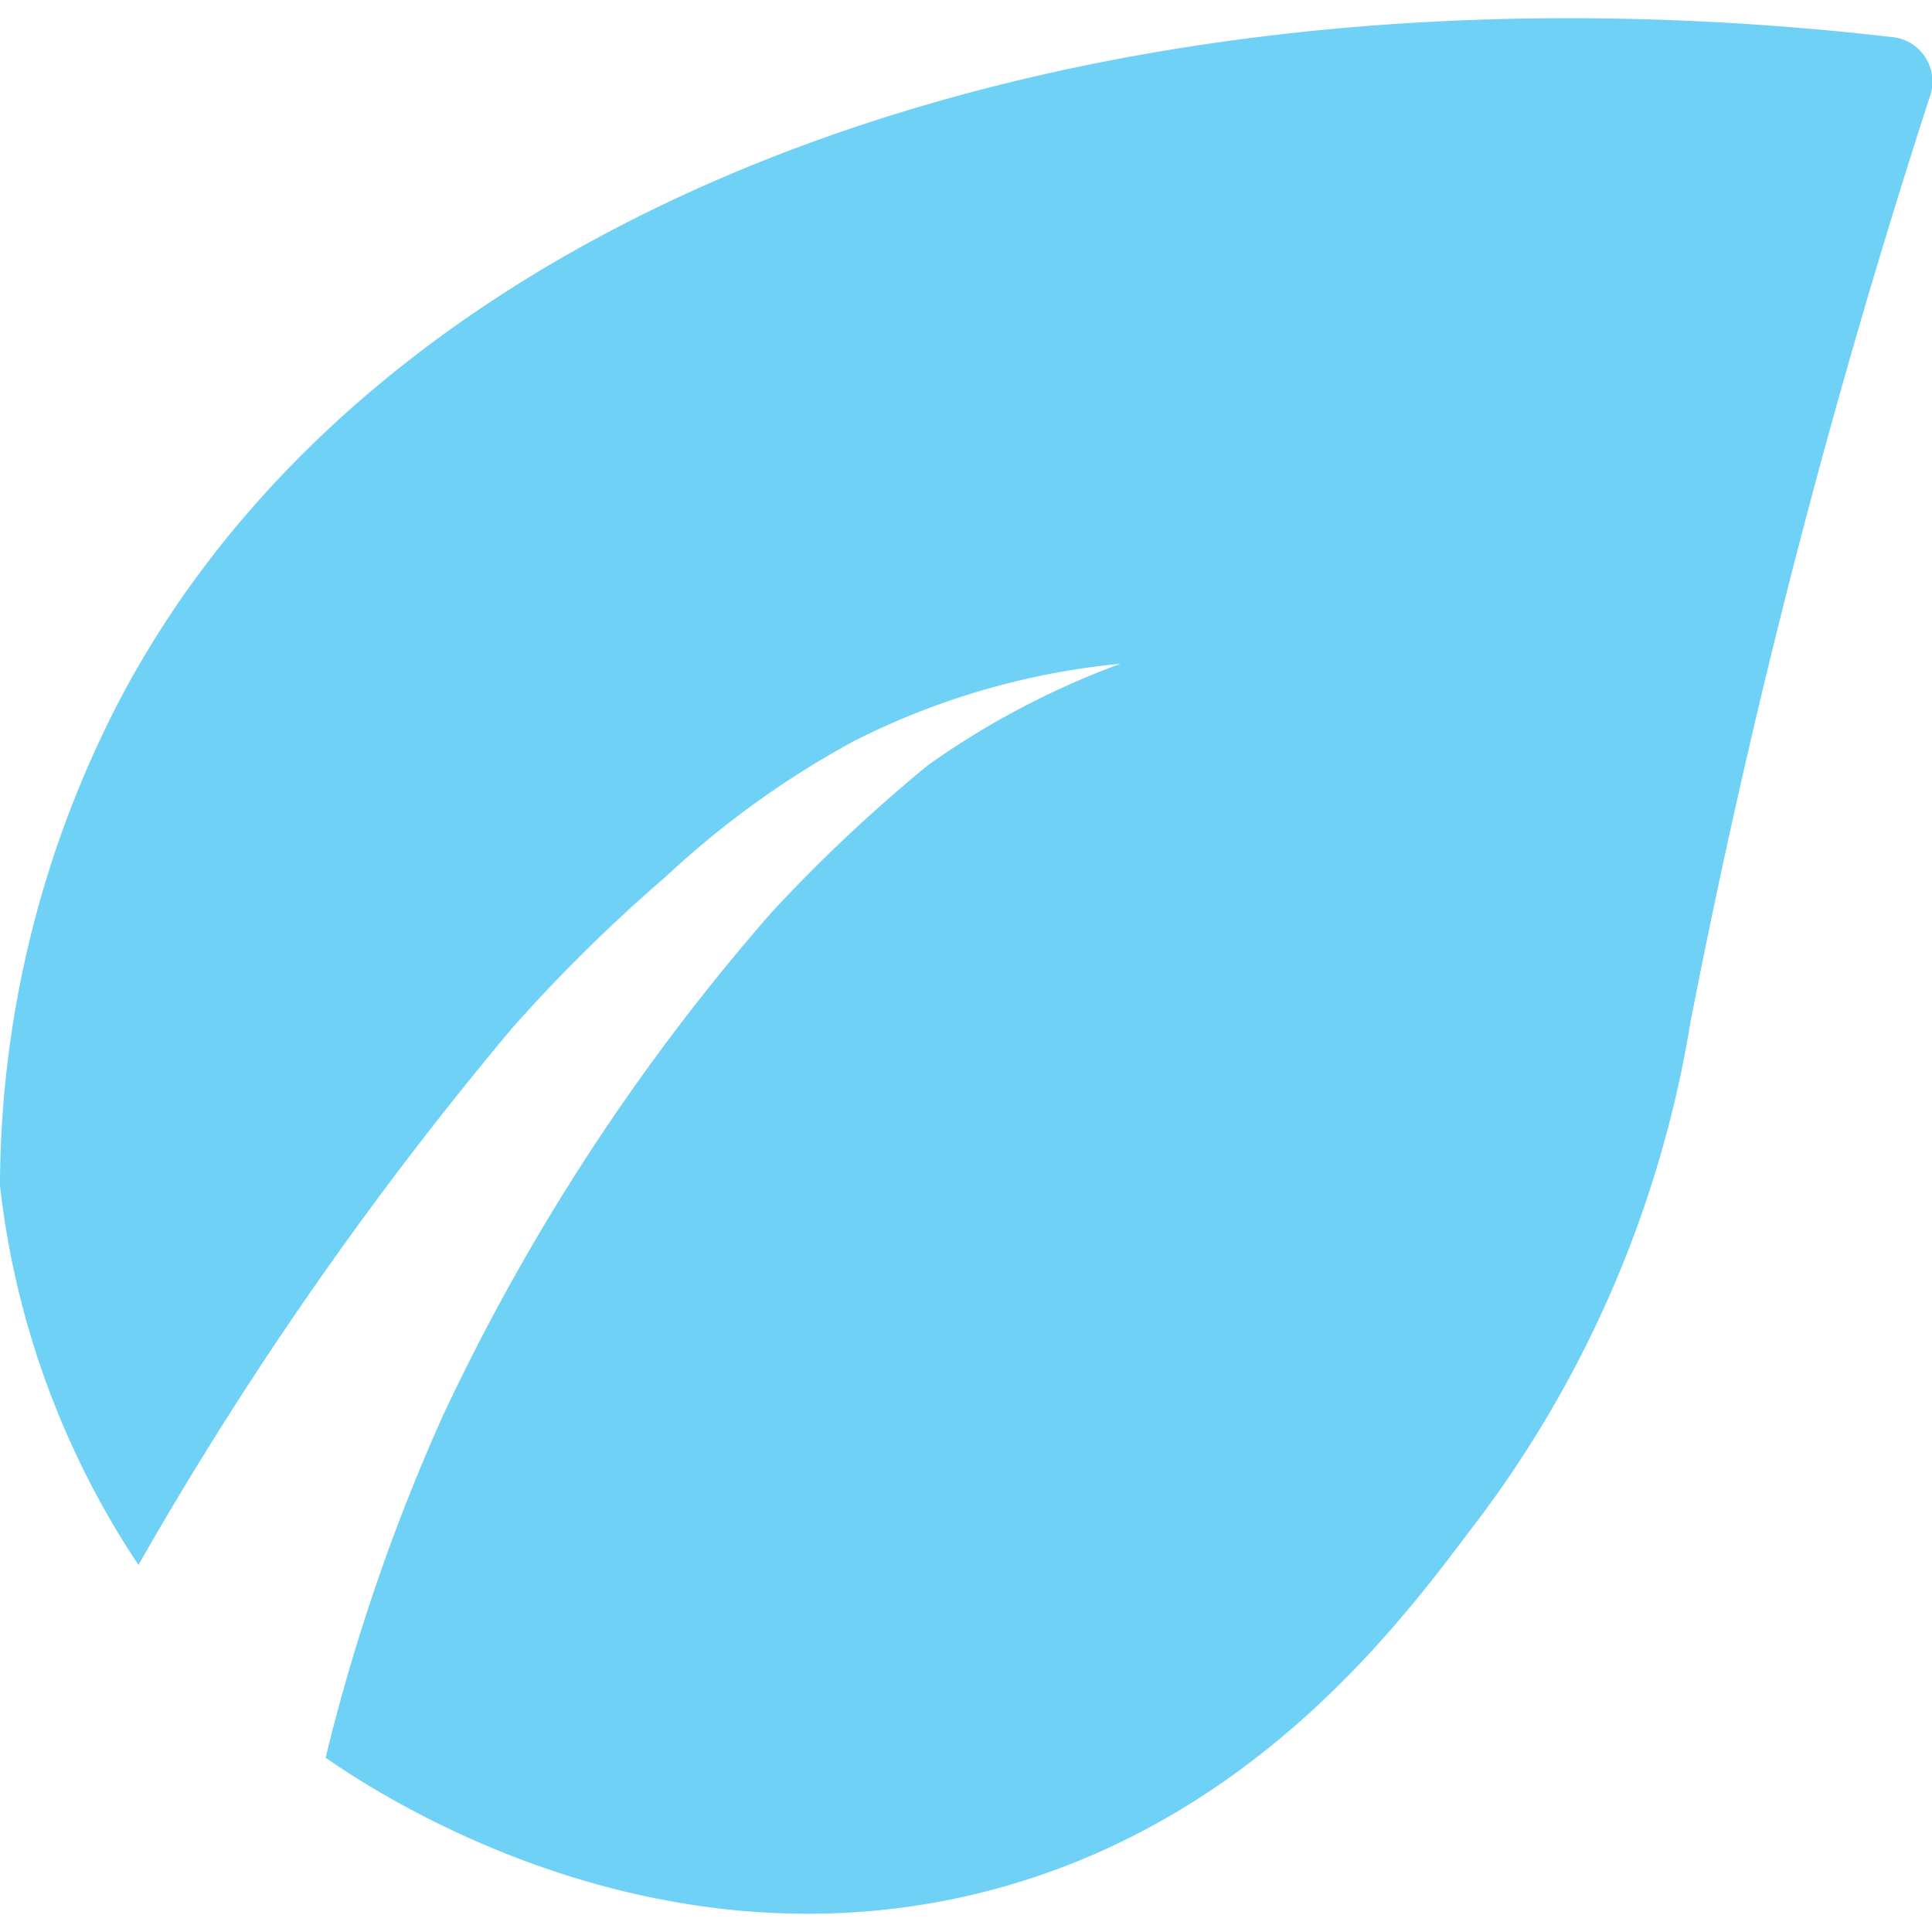 <svg id="Layer_1" data-name="Layer 1" xmlns="http://www.w3.org/2000/svg" width="48" height="48" viewBox="0 0 48 48"><title>Icons_environment_blue</title><path d="M47,.92C27-1.38,9.58,4.91,3,17.34a26.29,26.29,0,0,0-3,12v.12a21.27,21.27,0,0,0,3.44,9.42,90.43,90.43,0,0,1,9.27-13.32,39.77,39.77,0,0,1,3.82-3.77,22.66,22.66,0,0,1,4.69-3.38,18.56,18.56,0,0,1,6.62-1.92A20.47,20.47,0,0,0,23.07,19h0a38.45,38.45,0,0,0-3.92,3.69A53.38,53.38,0,0,0,11,35.18a48.86,48.86,0,0,0-2.91,8.49c1.31.91,7.82,5.2,15.78,3.47,6.92-1.51,10.77-6.62,12.61-9.06A28.06,28.06,0,0,0,42,25.39a195.82,195.82,0,0,1,5.95-23A1.11,1.11,0,0,0,47,.92Z" fill="#6fd1f6"/></svg>